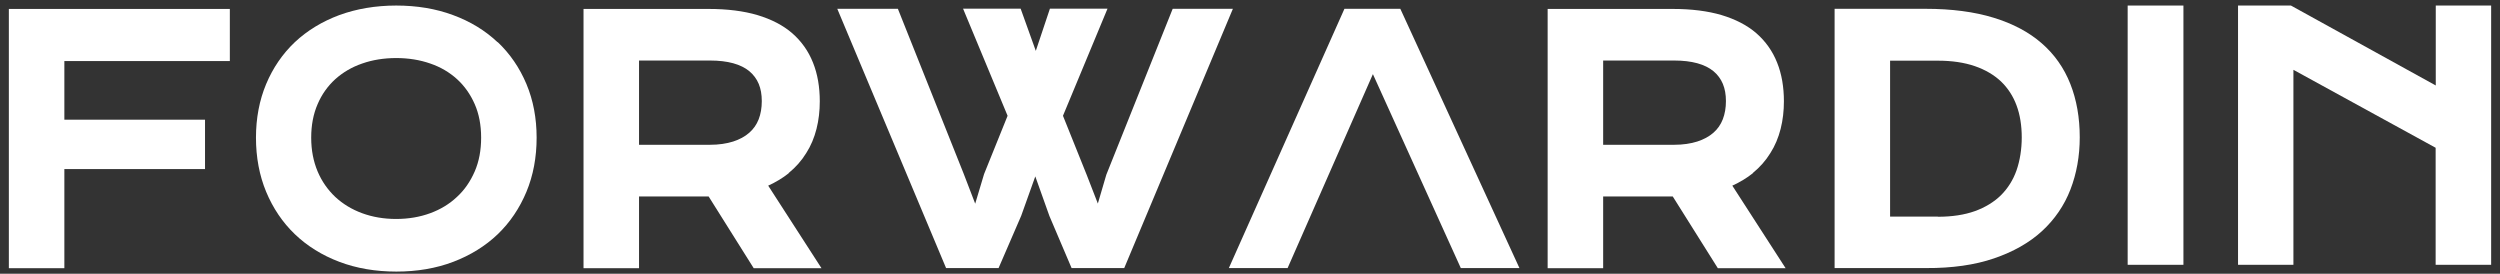 <svg width="137" height="15" viewBox="0 0 137 15" fill="none" xmlns="http://www.w3.org/2000/svg">
<rect x="0" y="0" width="137" height="15" fill="#333333" stroke="none"/>
<path d="M0.485 14.697H3.527V9.265H11.235V6.559H3.527V3.346H12.595V0.49H0.485V14.697Z" fill="white"/>
<path d="M27.26 2.308C26.588 1.671 25.765 1.17 24.827 0.827C23.889 0.476 22.837 0.304 21.713 0.304C20.59 0.304 19.531 0.483 18.593 0.827C17.655 1.177 16.84 1.671 16.16 2.308C15.487 2.945 14.957 3.718 14.585 4.606C14.213 5.493 14.027 6.481 14.027 7.547C14.027 8.614 14.213 9.616 14.585 10.51C14.957 11.405 15.487 12.192 16.16 12.836C16.832 13.481 17.648 13.989 18.593 14.347C19.531 14.704 20.583 14.883 21.721 14.883C22.859 14.883 23.904 14.704 24.841 14.347C25.779 13.989 26.602 13.481 27.275 12.836C27.947 12.192 28.477 11.405 28.849 10.51C29.221 9.616 29.407 8.621 29.407 7.547C29.407 6.474 29.221 5.493 28.849 4.606C28.477 3.718 27.947 2.945 27.275 2.308H27.267H27.26ZM21.706 11.999C21.034 11.999 20.411 11.892 19.846 11.684C19.28 11.477 18.786 11.176 18.371 10.79C17.963 10.403 17.634 9.938 17.405 9.394C17.176 8.85 17.054 8.234 17.054 7.547C17.054 6.86 17.169 6.252 17.405 5.708C17.634 5.171 17.963 4.713 18.371 4.341C18.786 3.969 19.28 3.675 19.846 3.482C20.411 3.282 21.041 3.181 21.713 3.181C22.386 3.181 23.009 3.282 23.581 3.482C24.147 3.675 24.641 3.969 25.049 4.341C25.457 4.713 25.779 5.171 26.015 5.708C26.251 6.245 26.366 6.86 26.366 7.547C26.366 8.234 26.251 8.85 26.015 9.394C25.779 9.938 25.457 10.41 25.042 10.79C24.634 11.176 24.14 11.477 23.574 11.684C23.009 11.892 22.379 11.999 21.713 11.999H21.706Z" fill="white"/>
<path d="M43.221 9.48C43.607 9.165 43.929 8.8 44.18 8.392C44.438 7.991 44.624 7.54 44.745 7.061C44.867 6.581 44.924 6.073 44.924 5.55C44.924 4.77 44.803 4.054 44.552 3.432C44.302 2.802 43.922 2.265 43.414 1.821C42.913 1.385 42.269 1.056 41.51 0.827C40.759 0.605 39.864 0.49 38.841 0.49H31.977V14.697H35.019V10.768H38.834L41.303 14.697H45.017L42.097 10.174C42.519 9.981 42.899 9.752 43.228 9.487L43.221 9.48ZM41.746 5.543C41.746 5.908 41.689 6.245 41.575 6.538C41.46 6.832 41.288 7.075 41.059 7.275C40.823 7.483 40.53 7.64 40.179 7.755C39.821 7.869 39.392 7.934 38.912 7.934H35.019V3.317H38.912C39.878 3.317 40.601 3.518 41.066 3.904C41.525 4.291 41.746 4.82 41.746 5.536V5.543Z" fill="white"/>
<path d="M64.263 0.483L60.627 9.573L60.162 11.155L59.553 9.587L58.251 6.345L60.691 0.476H57.535L56.762 2.788L55.932 0.476H52.776L55.216 6.345L53.928 9.537L53.441 11.162L52.811 9.523L49.204 0.483H45.883L51.845 14.69H54.722L55.961 11.827L56.734 9.666L57.507 11.835L58.723 14.69H61.608L67.562 0.483H64.241H64.263Z" fill="white"/>
<path d="M96.055 9.48C96.441 9.165 96.763 8.8 97.014 8.392C97.272 7.991 97.458 7.54 97.579 7.061C97.701 6.581 97.758 6.073 97.758 5.55C97.758 4.77 97.637 4.054 97.386 3.432C97.136 2.802 96.756 2.265 96.248 1.821C95.747 1.385 95.103 1.056 94.344 0.827C93.593 0.605 92.698 0.49 91.675 0.49H84.811V14.697H87.853V10.768H91.668L94.137 14.697H97.851L94.931 10.174C95.353 9.981 95.733 9.752 96.062 9.487L96.055 9.48ZM94.581 5.543C94.581 5.908 94.523 6.245 94.409 6.538C94.294 6.832 94.123 7.075 93.894 7.275C93.657 7.483 93.364 7.64 93.013 7.755C92.655 7.869 92.226 7.934 91.746 7.934H87.853V3.317H91.746C92.713 3.317 93.435 3.518 93.901 3.904C94.359 4.291 94.581 4.82 94.581 5.536V5.543Z" fill="white"/>
<path d="M111.887 2.373C111.193 1.765 110.305 1.292 109.246 0.97C108.201 0.648 106.948 0.483 105.531 0.483H100.536V14.69H105.553C106.97 14.698 108.222 14.519 109.267 14.161C110.319 13.803 111.207 13.302 111.901 12.665C112.595 12.028 113.125 11.255 113.461 10.382C113.798 9.509 113.97 8.55 113.97 7.526C113.97 6.452 113.798 5.465 113.454 4.599C113.111 3.726 112.581 2.974 111.88 2.366L111.887 2.373ZM106.19 11.87H103.577V3.325H106.19C106.963 3.325 107.643 3.425 108.222 3.625C108.788 3.819 109.274 4.105 109.654 4.463C110.026 4.821 110.319 5.264 110.505 5.773C110.699 6.288 110.792 6.889 110.792 7.533C110.792 8.177 110.692 8.8 110.505 9.337C110.319 9.866 110.026 10.325 109.654 10.697C109.274 11.069 108.795 11.362 108.222 11.57C107.643 11.777 106.963 11.878 106.197 11.878L106.19 11.87Z" fill="white"/>
<path d="M119.652 0.304H116.596V14.511H119.652V0.304Z" fill="white"/>
<path d="M133.48 0.304V4.684L125.543 0.304H122.644V14.511H125.679V3.826L133.473 8.098V14.511H136.515V0.304H133.473H133.48Z" fill="white"/>
<path d="M73.675 0.483L67.341 14.69H70.561L75.235 4.062L80.052 14.69H83.265L76.738 0.483H73.675Z" fill="white"/>
</svg>

